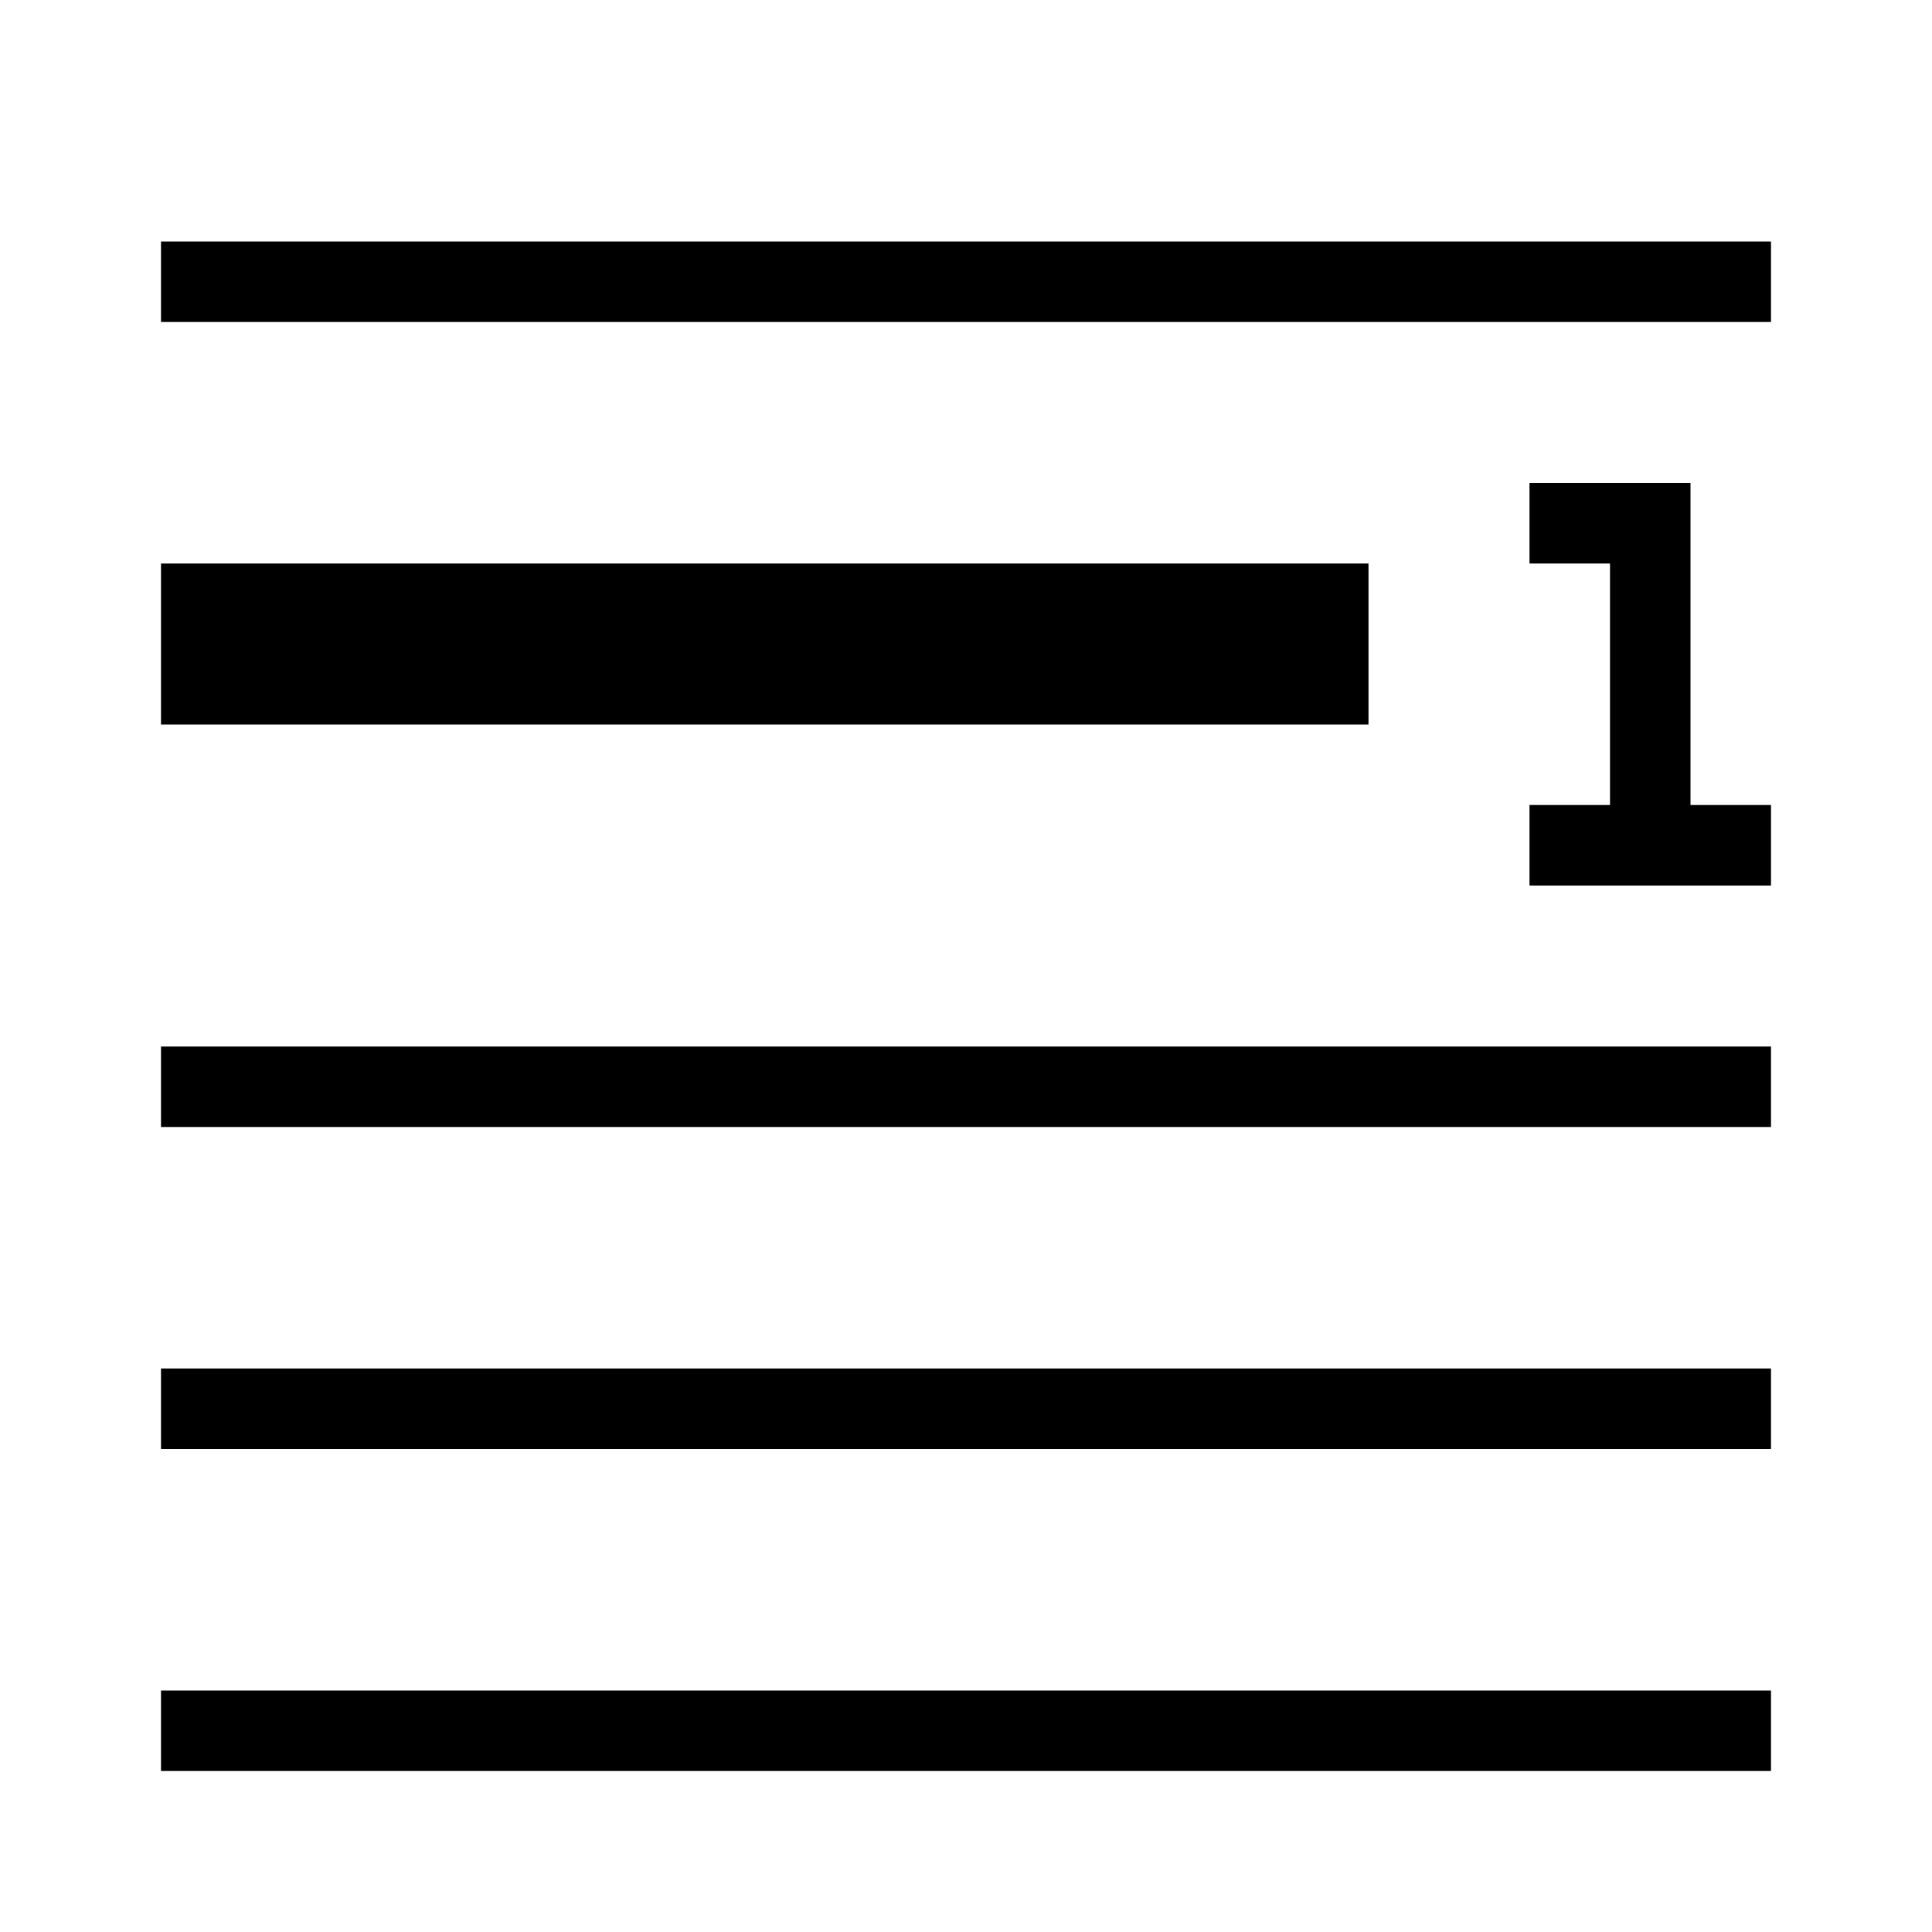 <?xml version="1.0" encoding="UTF-8"?><svg id="icons" xmlns="http://www.w3.org/2000/svg" viewBox="0 0 24 24"><defs><style>.cls-1{fill:none;}</style></defs><rect class="cls-1" x="0" width="24" height="24" transform="translate(24 24) rotate(-180)"/><path d="M22,10v1h-3v-1h1v-3h-1v-1h2v4h1ZM17,7H2s0,2,0,2h15s0-2,0-2ZM22,13H2s0,1,0,1h20s0-1,0-1ZM22,17H2s0,1,0,1h20s0-1,0-1ZM22,21H2s0,1,0,1h20s0-1,0-1ZM22,3H2s0,1,0,1h20s0-1,0-1Z"/></svg>